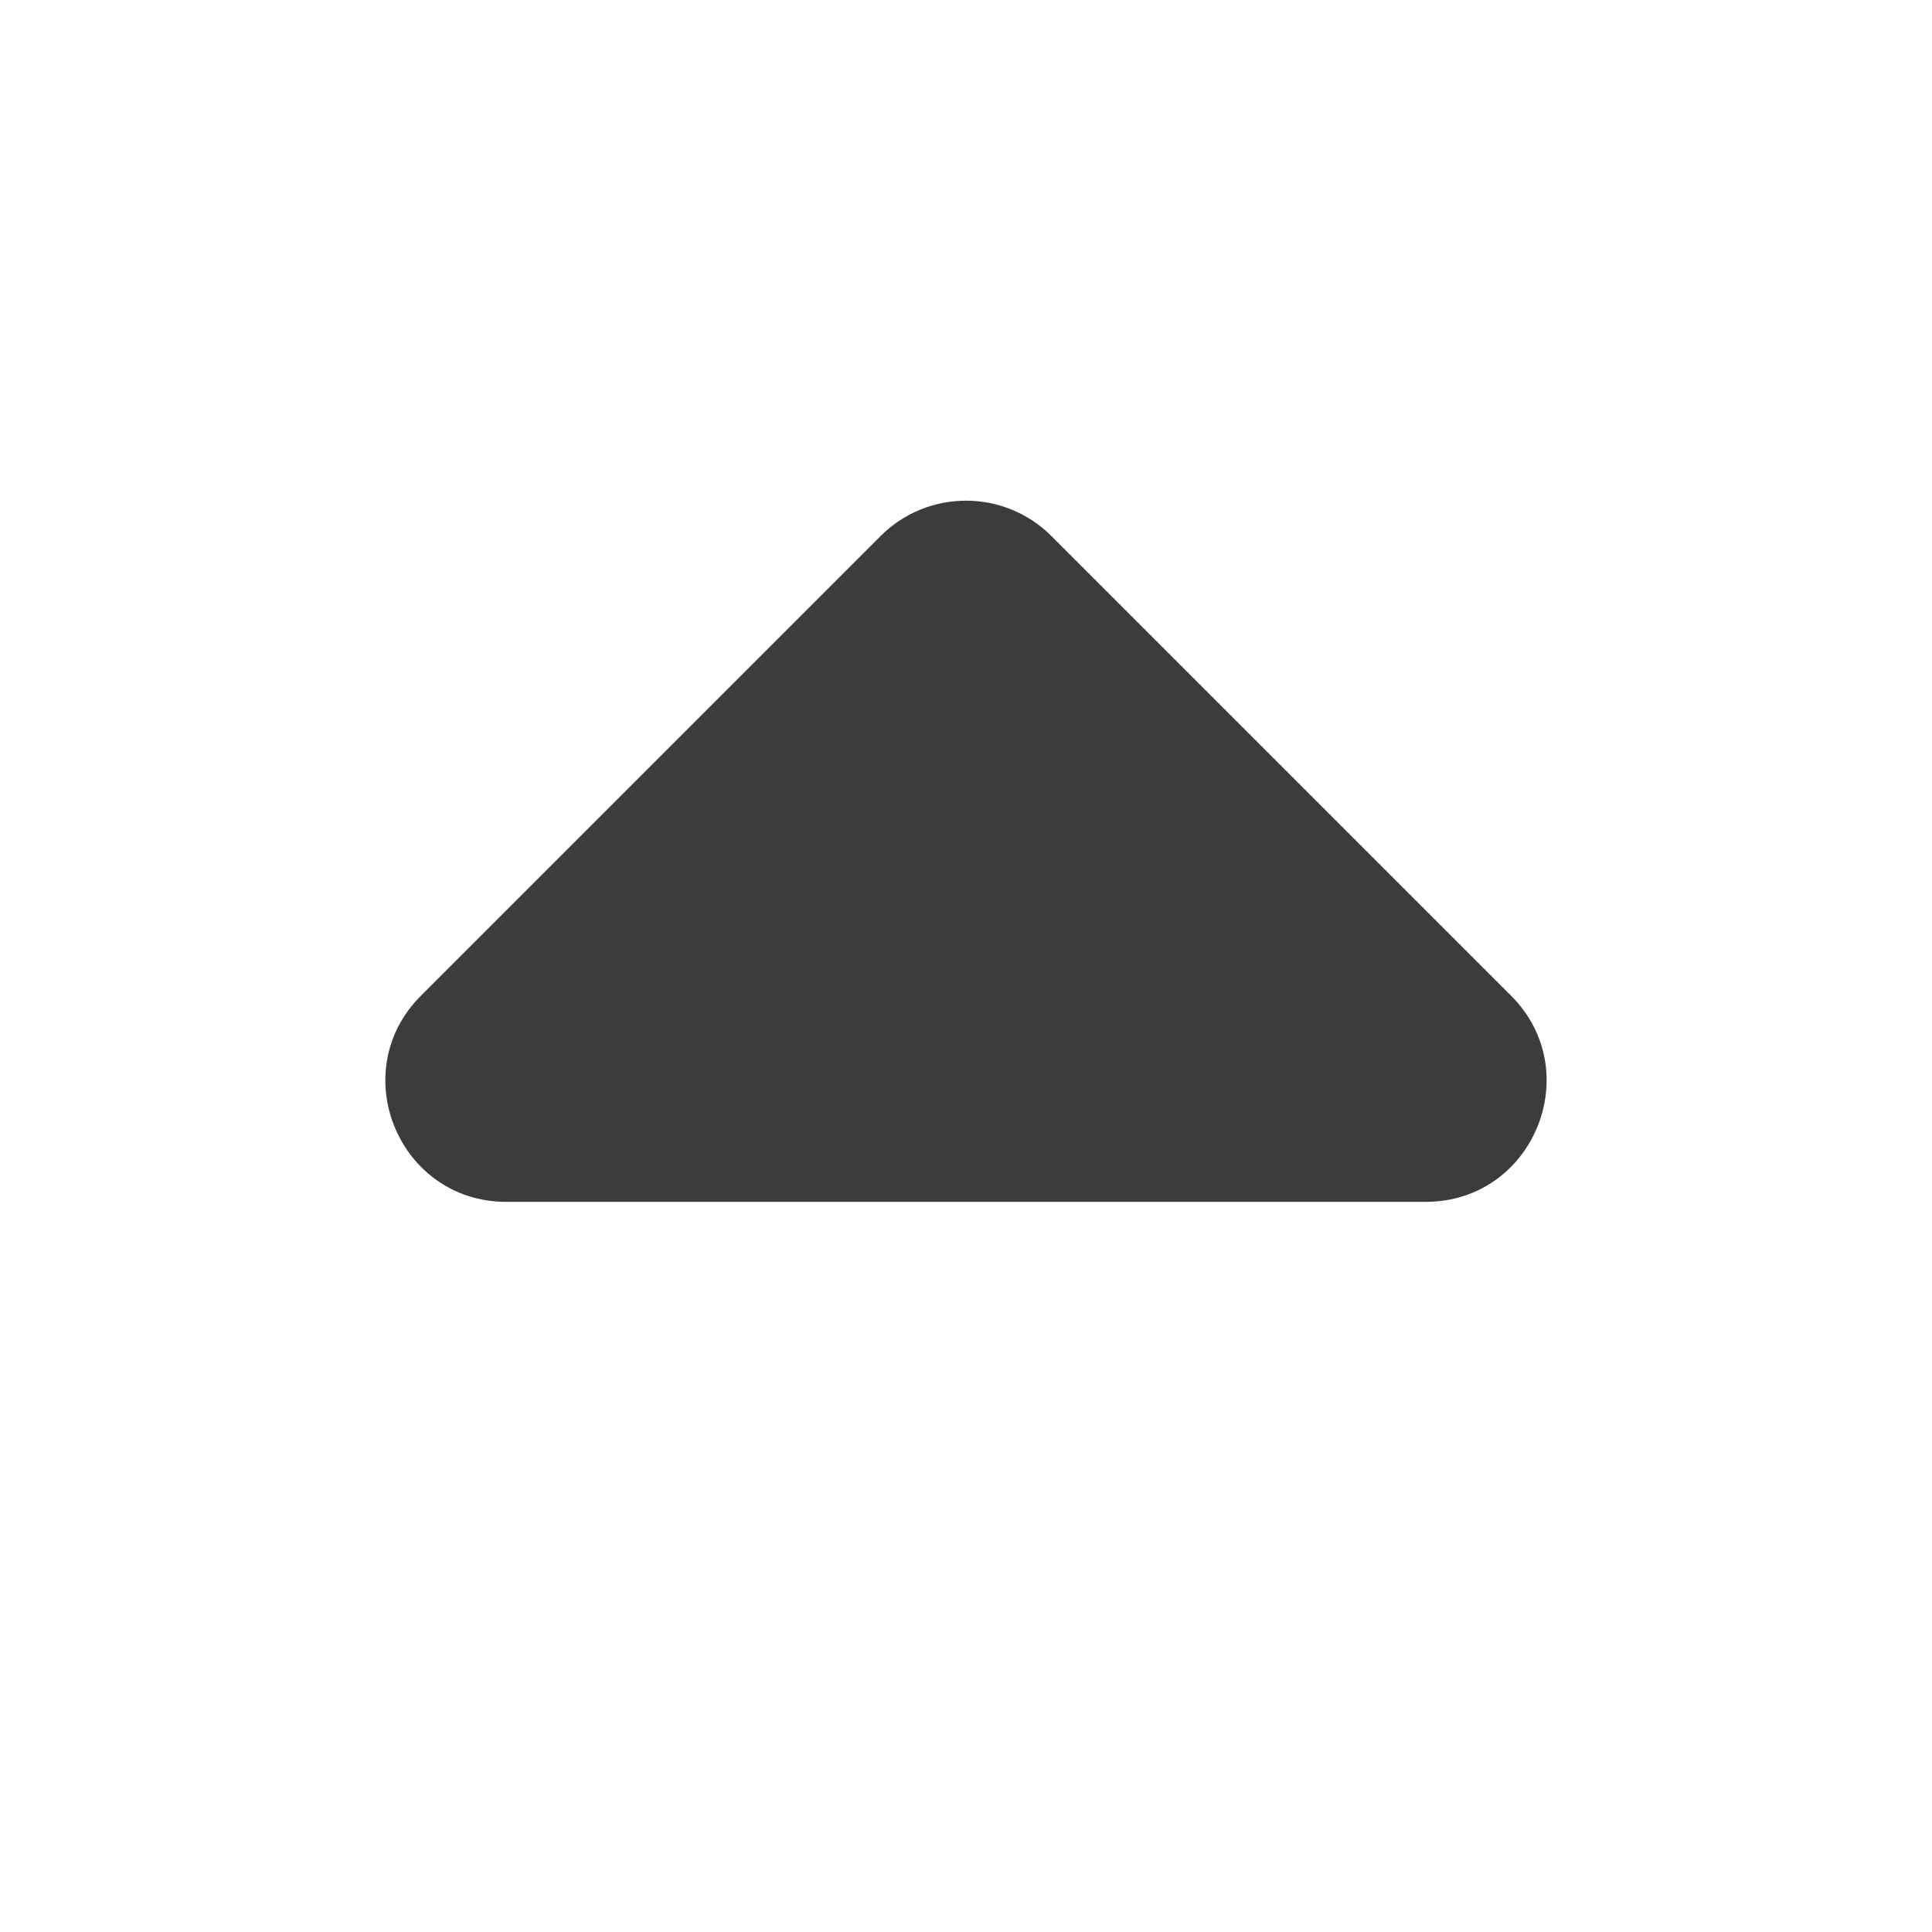 <svg width="24" height="24" viewBox="0 0 24 24" fill="none" xmlns="http://www.w3.org/2000/svg">
<path fill-rule="evenodd" clip-rule="evenodd" d="M5.229 12.369L10.939 6.659C11.525 6.073 12.475 6.073 13.061 6.659L18.771 12.369C19.715 13.314 19.046 14.93 17.71 14.93H6.29C4.954 14.93 4.284 13.314 5.229 12.369Z" fill="#3C3C3C"/>
</svg>
